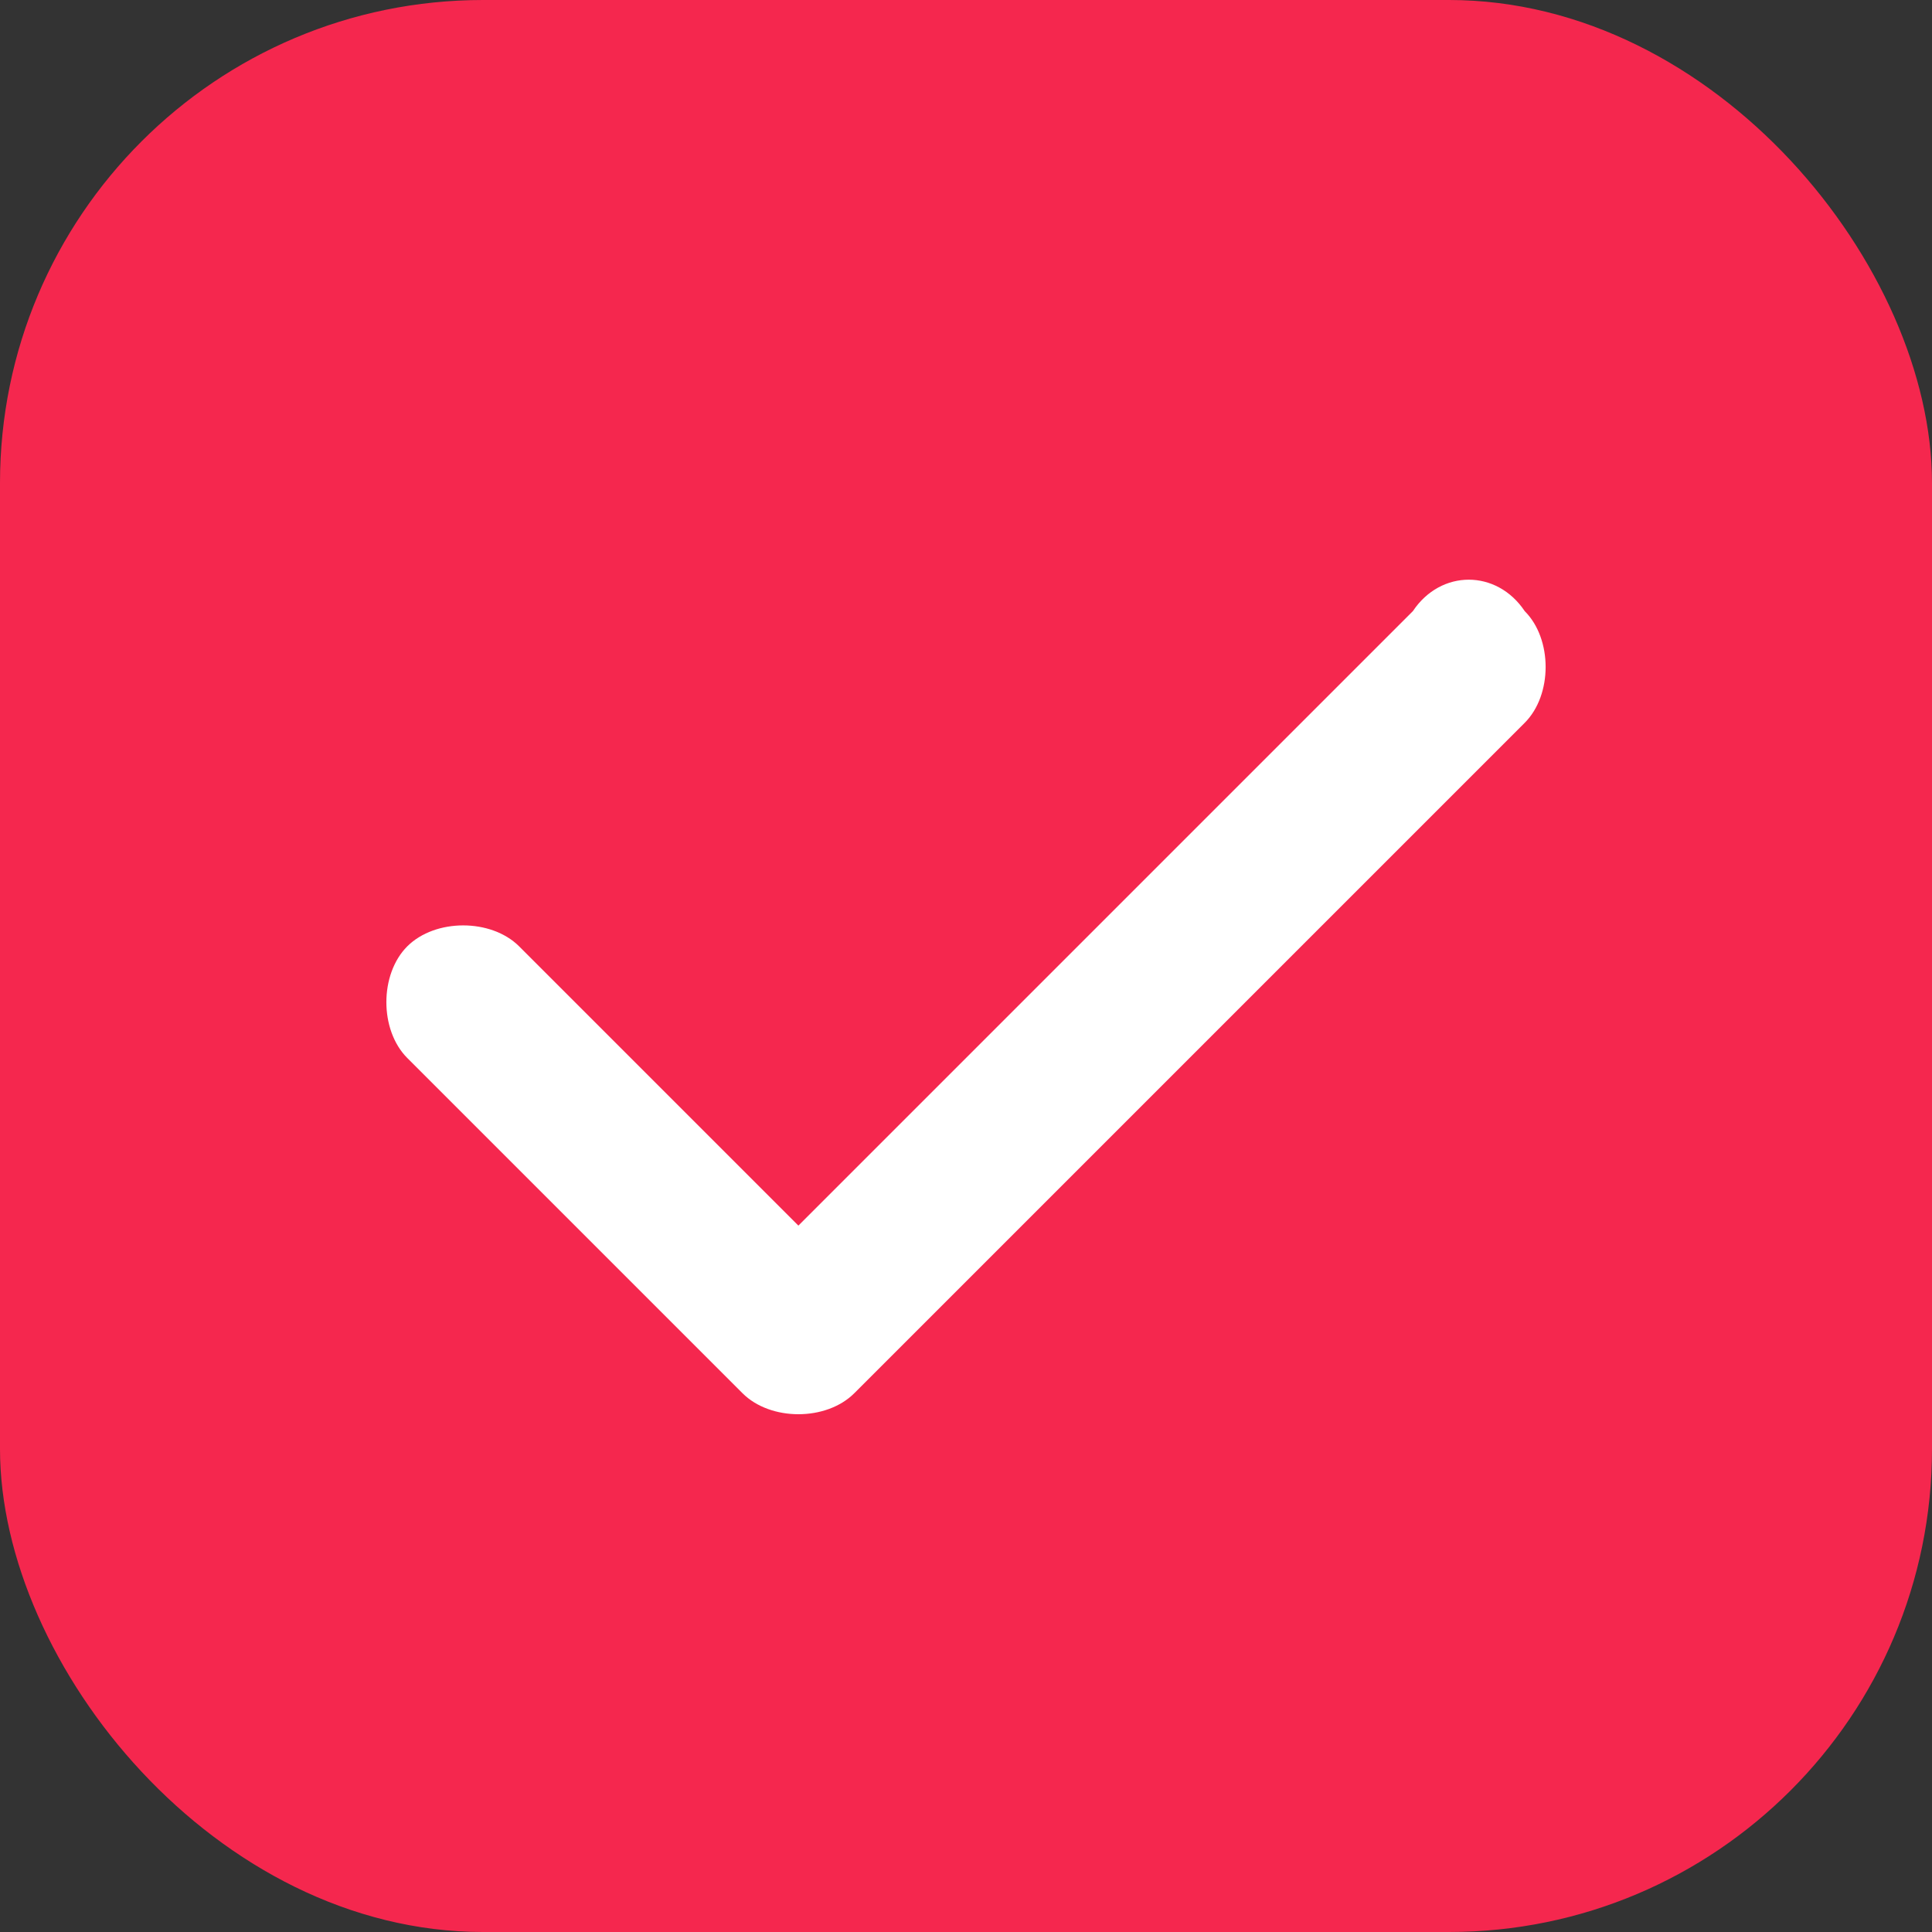 <svg width="16" height="16" viewBox="0 0 16 16" fill="none" xmlns="http://www.w3.org/2000/svg">
<rect x="0" y="0" width="16" height="16" fill="#333333" stroke="none"/>
<rect width="16" height="16" rx="4" fill="#F5274E"/>
<path d="M12.627 5.061C12.858 5.292 12.858 5.755 12.627 5.986L7.075 11.538C6.843 11.77 6.381 11.77 6.149 11.538L3.373 8.762C3.142 8.531 3.142 8.068 3.373 7.837C3.605 7.606 4.067 7.606 4.299 7.837L6.612 10.15L11.701 5.061C11.932 4.714 12.395 4.714 12.627 5.061Z" fill="white"/>
</svg>

